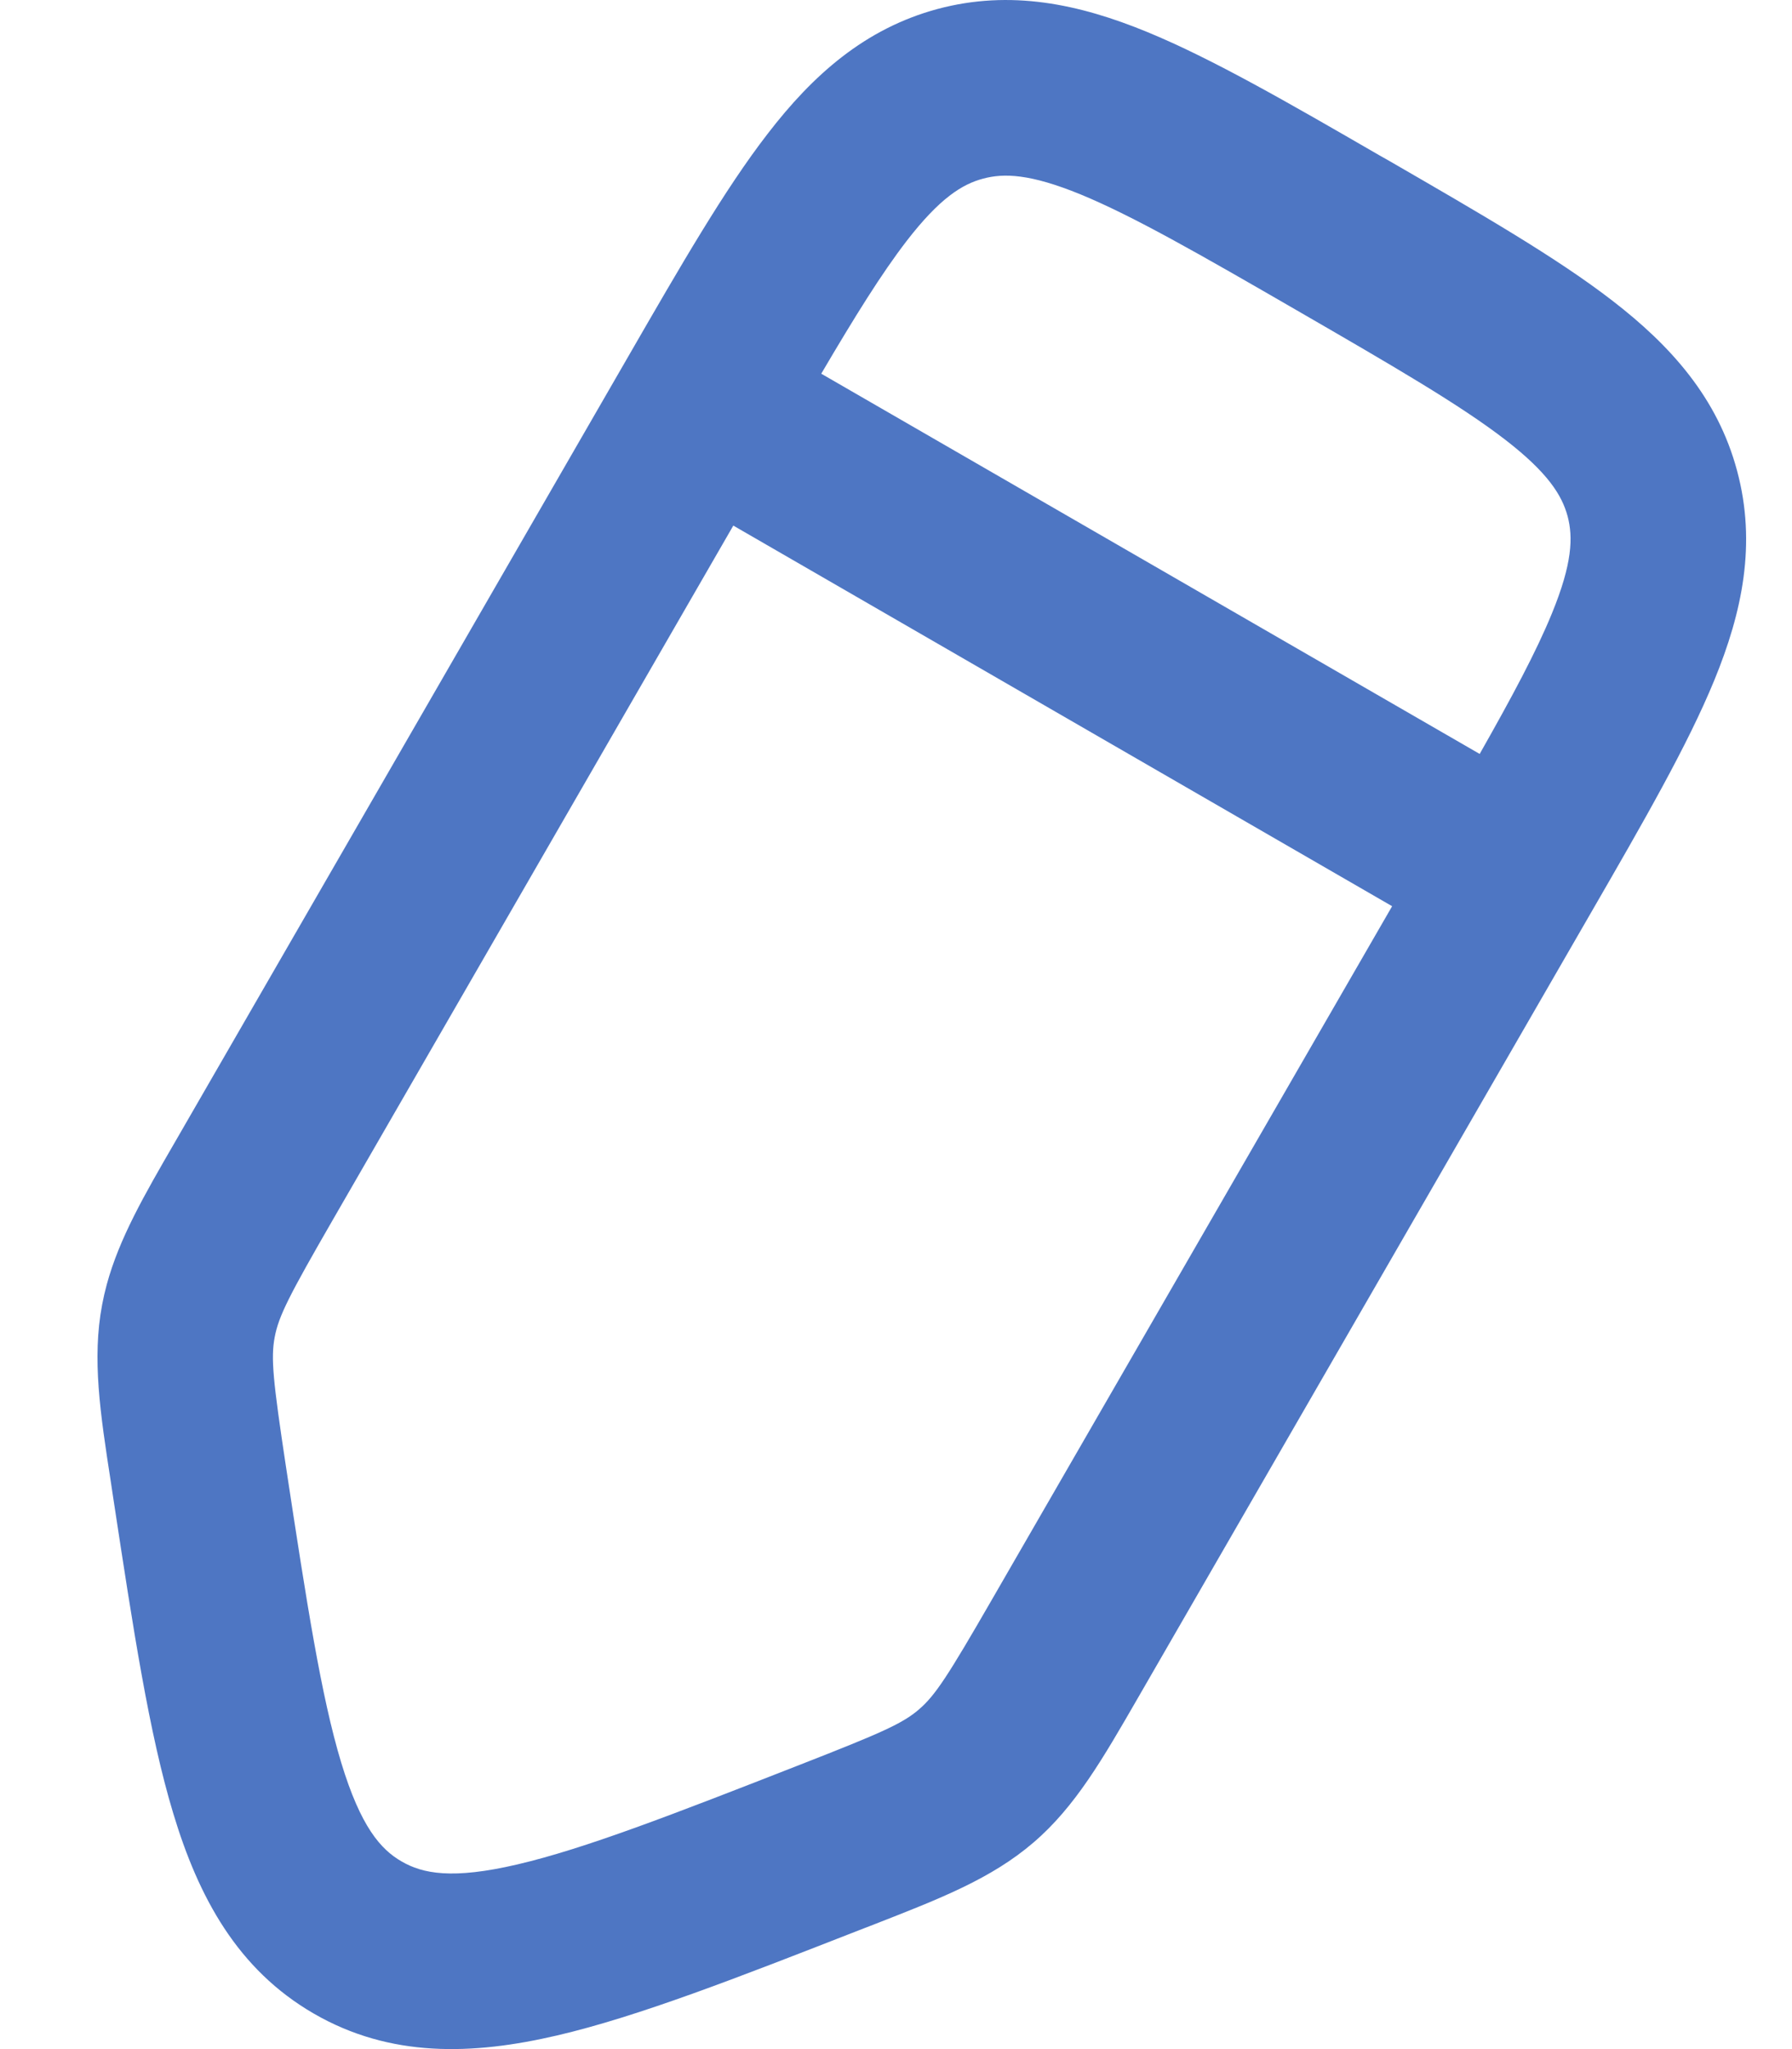 <svg width="14" height="16" viewBox="0 0 14 16" fill="none" xmlns="http://www.w3.org/2000/svg">
<path fill-rule="evenodd" clip-rule="evenodd" d="M10.775 1.212C10.064 0.801 9.471 0.459 8.963 0.25C8.428 0.03 7.894 -0.082 7.325 0.07C6.757 0.223 6.35 0.586 5.997 1.045C5.661 1.479 5.319 2.072 4.908 2.784L1.365 8.921C1.127 9.332 0.932 9.669 0.834 10.03C0.82 10.082 0.808 10.134 0.798 10.187C0.718 10.61 0.783 11.035 0.866 11.572L0.888 11.718C1.04 12.715 1.165 13.538 1.354 14.161C1.551 14.814 1.855 15.378 2.452 15.723C3.049 16.068 3.69 16.048 4.354 15.893C4.988 15.745 5.763 15.442 6.703 15.075L6.84 15.022C7.347 14.824 7.747 14.668 8.074 14.387C8.401 14.107 8.615 13.734 8.887 13.263L12.43 7.126C12.841 6.415 13.183 5.822 13.392 5.314C13.612 4.779 13.724 4.245 13.571 3.676C13.419 3.108 13.055 2.701 12.597 2.348C12.162 2.012 11.569 1.67 10.858 1.259L10.775 1.212ZM10.876 7.076L5.729 4.104L2.6 9.525C2.259 10.116 2.177 10.276 2.146 10.441C2.115 10.605 2.133 10.784 2.235 11.458C2.397 12.522 2.509 13.246 2.666 13.764C2.818 14.264 2.974 14.441 3.138 14.535C3.302 14.63 3.533 14.677 4.042 14.558C4.569 14.435 5.252 14.17 6.254 13.778C6.889 13.53 7.053 13.457 7.18 13.347C7.307 13.238 7.405 13.087 7.746 12.496L10.876 7.076ZM11.56 5.887C11.817 5.434 12.002 5.088 12.123 4.793C12.285 4.399 12.29 4.194 12.247 4.031C12.203 3.869 12.096 3.693 11.759 3.433C11.406 3.161 10.894 2.864 10.131 2.423C9.368 1.982 8.854 1.688 8.442 1.518C8.048 1.357 7.843 1.351 7.68 1.395C7.518 1.438 7.342 1.546 7.082 1.883C6.888 2.135 6.68 2.469 6.416 2.918L11.56 5.887Z" fill="#4E76C3"/>
</svg>
